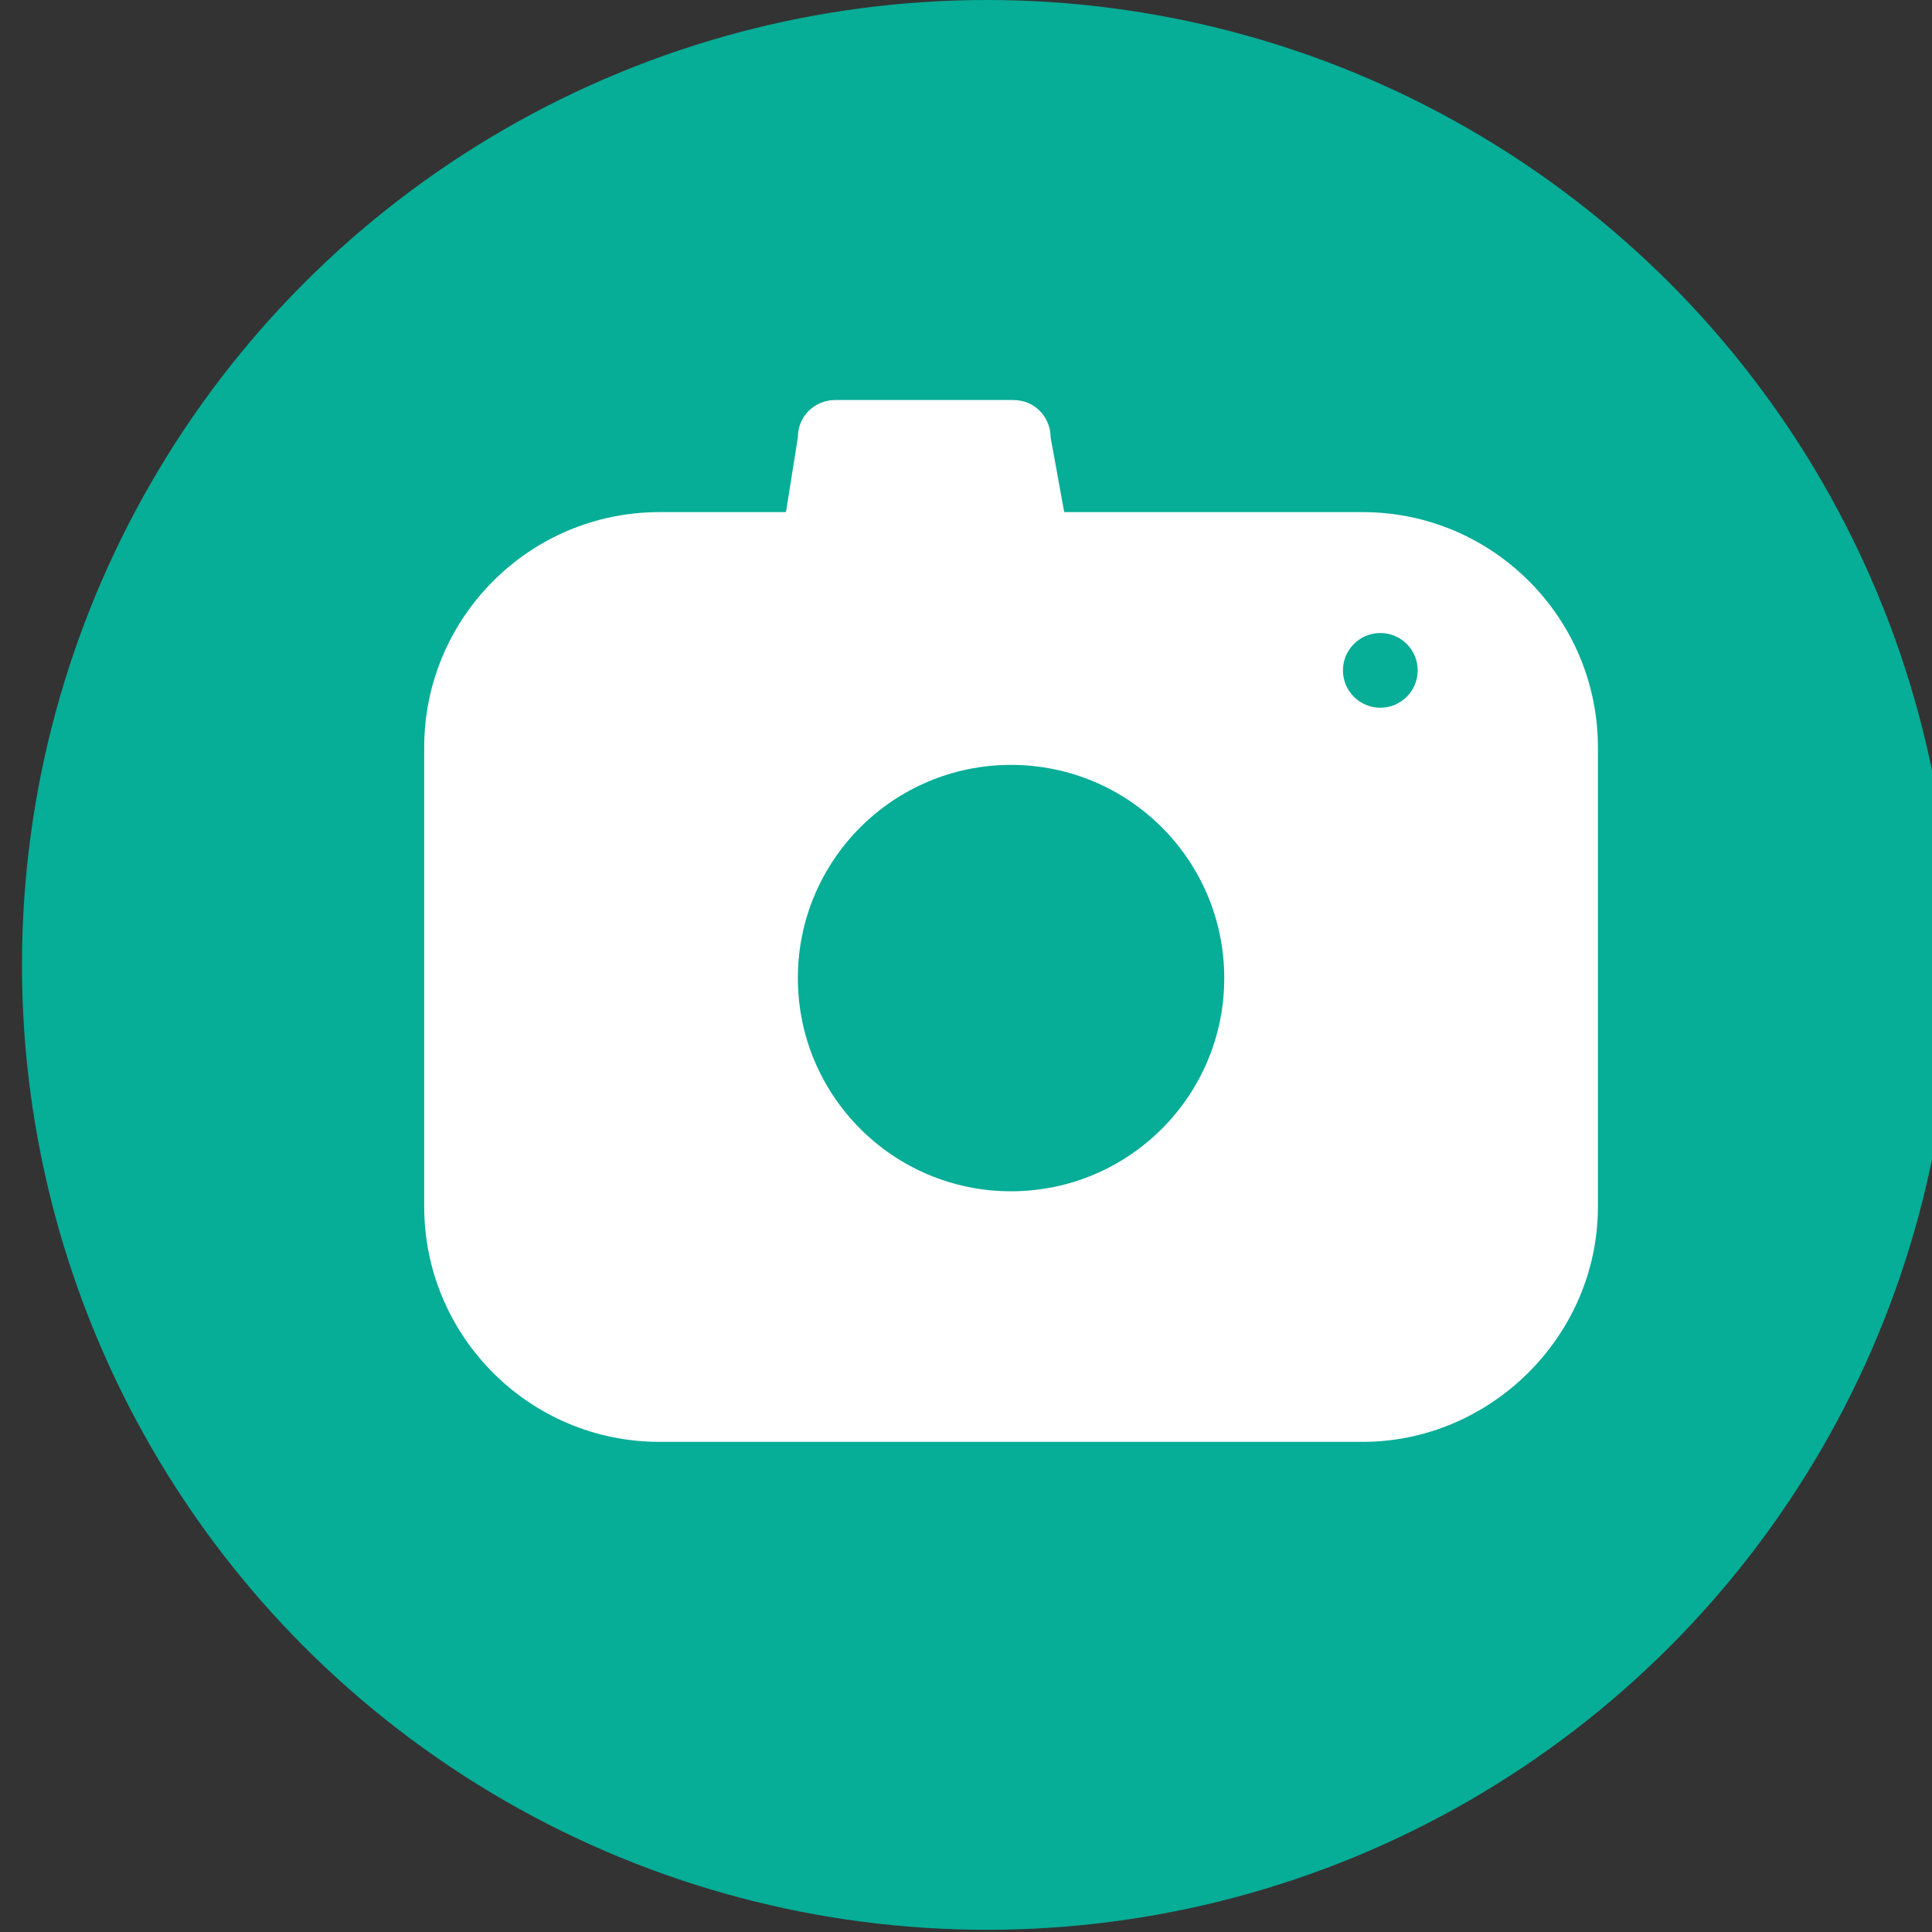 <?xml version="1.0" encoding="utf-8"?>
<!-- Generator: Adobe Illustrator 18.0.0, SVG Export Plug-In . SVG Version: 6.00 Build 0)  -->
<!DOCTYPE svg PUBLIC "-//W3C//DTD SVG 1.1//EN" "http://www.w3.org/Graphics/SVG/1.1/DTD/svg11.dtd">
<svg version="1.1" id="Calque_1" xmlns="http://www.w3.org/2000/svg" xmlns:xlink="http://www.w3.org/1999/xlink" x="0px" y="0px"
	 viewBox="0 0 87.9 87.9" enable-background="new 0 0 87.9 87.9" xml:space="preserve">
<rect x="0" y="0" width="87.9" height="87.9" fill="#333333" stroke="none"/>
<g id="Calque_1_1_">
	<g>
		<circle fill="#06AD97" cx="44.9" cy="43.9" r="43.9"/>
		<g>
			<path fill="#FFFFFF" d="M62,65.6H30c-5.9,0-10.7-4.8-10.7-10.7V34c0-5.9,4.8-10.7,10.7-10.7h32c5.9,0,10.7,4.8,10.7,10.7v20.9
				C72.7,60.8,67.8,65.6,62,65.6z"/>
			<path fill="#FFFFFF" d="M35.6,24.3l0.7-4.4c0-1,0.8-1.7,1.7-1.7h8.1c1,0,1.7,0.8,1.7,1.7l0.8,4.4H35.6z"/>
			<circle fill="#06AD97" cx="46" cy="44.5" r="9.7"/>
			<circle fill="#06AD97" cx="62.8" cy="30.5" r="1.7"/>
		</g>
	</g>
</g>
<g id="Calque_2" display="none">
	<circle display="inline" fill="#0AAD97" cx="25.6" cy="27.1" r="3.3"/>
	<g display="inline">
		<ellipse fill="#FFFFFF" cx="25.6" cy="26.3" rx="0.7" ry="0.7"/>
		<path fill="#FFFFFF" d="M24.7,28.1c0-0.6,0.5-1.1,1-1.1c0.6,0,1,0.5,1,1.1H24.7z"/>
		<rect x="24" y="24.6" fill="none" stroke="#FFFFFF" stroke-width="2" stroke-miterlimit="10" width="3.4" height="4.9"/>
		
			<line fill="none" stroke="#FFFFFF" stroke-width="1.587" stroke-linecap="round" stroke-miterlimit="10" x1="23.7" y1="25" x2="24.3" y2="25"/>
		
			<line fill="none" stroke="#FFFFFF" stroke-width="1.587" stroke-linecap="round" stroke-miterlimit="10" x1="23.7" y1="25.6" x2="24.3" y2="25.6"/>
		
			<line fill="none" stroke="#FFFFFF" stroke-width="1.587" stroke-linecap="round" stroke-miterlimit="10" x1="23.7" y1="26.1" x2="24.3" y2="26.1"/>
		
			<line fill="none" stroke="#FFFFFF" stroke-width="1.587" stroke-linecap="round" stroke-miterlimit="10" x1="23.7" y1="26.7" x2="24.3" y2="26.7"/>
		
			<line fill="none" stroke="#FFFFFF" stroke-width="1.587" stroke-linecap="round" stroke-miterlimit="10" x1="23.7" y1="27.3" x2="24.3" y2="27.3"/>
		
			<line fill="none" stroke="#FFFFFF" stroke-width="1.587" stroke-linecap="round" stroke-miterlimit="10" x1="23.7" y1="27.8" x2="24.3" y2="27.8"/>
		
			<line fill="none" stroke="#FFFFFF" stroke-width="1.587" stroke-linecap="round" stroke-miterlimit="10" x1="23.7" y1="28.4" x2="24.3" y2="28.4"/>
		
			<line fill="none" stroke="#FFFFFF" stroke-width="1.587" stroke-linecap="round" stroke-miterlimit="10" x1="23.7" y1="29" x2="24.3" y2="29"/>
		<path fill="none" stroke="#FFFFFF" stroke-width="1.587" stroke-linecap="round" stroke-miterlimit="10" d="M27.6,25"/>
		<path fill="none" stroke="#FFFFFF" stroke-width="1.587" stroke-linecap="round" stroke-miterlimit="10" d="M27.6,25.3"/>
		<path fill="#FFFFFF" d="M27.5,24.6L27.5,24.6c0.1,0,0.1,0.1,0.1,0.1v0.4c0,0.1-0.1,0.1-0.1,0.1l0,0V24.6z"/>
		<path fill="#FFFFFF" d="M27.5,25.3L27.5,25.3c0.1,0,0.1,0.1,0.1,0.1v0.4c0,0.1-0.1,0.1-0.1,0.1l0,0V25.3z"/>
		<path fill="#FFFFFF" d="M27.5,25.9L27.5,25.9c0.1,0,0.1,0.1,0.1,0.1v0.4c0,0.1-0.1,0.1-0.1,0.1l0,0V25.9z"/>
		<path fill="#FFFFFF" d="M27.5,26.6L27.5,26.6c0.1,0,0.1,0.1,0.1,0.1v0.4c0,0.1-0.1,0.1-0.1,0.1l0,0V26.6z"/>
	</g>
</g>
<g id="Calque_3" display="none">
	<g display="inline">
		<circle fill="#0AAD97" cx="48.7" cy="52.2" r="3.3"/>
		<g>
			<path fill="#FFFFFF" d="M48.7,53.8"/>
			<path fill="#FFFFFF" d="M50.8,53.8"/>
			<path fill="none" stroke="#FFFFFF" stroke-width="2" stroke-miterlimit="10" d="M50.4,54.3L47,54.3c0.2-0.1,0.2-0.1,0.3-0.4v-3.4
				c0-0.2,0.1-0.3,0.3-0.3h2.8c0.2,0,0.3,0.1,0.3,0.3V54C50.7,54.2,50.5,54.3,50.4,54.3z"/>
			<path fill="none" stroke="#FFFFFF" stroke-width="0.653" stroke-miterlimit="10" d="M47.1,50.8"/>
			<path fill="none" stroke="#FFFFFF" stroke-width="2" stroke-miterlimit="10" d="M47.2,51v3c0,0.1-0.1,0.3-0.3,0.3h0
				c-0.1,0-0.3-0.1-0.3-0.3v-3H47.2z"/>
			<path fill="none" stroke="#FFFFFF" stroke-width="1.63" stroke-miterlimit="10" d="M48.4,51.9h-0.6c-0.1,0-0.2-0.1-0.2-0.2v-0.9
				c0-0.1,0.1-0.2,0.2-0.2h0.6c0.1,0,0.2,0.1,0.2,0.2v0.9C48.6,51.8,48.5,51.9,48.4,51.9z"/>
			<path fill="none" stroke="#FFFFFF" stroke-width="1.63" stroke-miterlimit="10" d="M48.4,53.8h-0.6c-0.1,0-0.2-0.1-0.2-0.2v-0.9
				c0-0.1,0.1-0.2,0.2-0.2h0.6c0.1,0,0.2,0.1,0.2,0.2v0.9C48.6,53.7,48.5,53.8,48.4,53.8z"/>
			
				<line fill="none" stroke="#FFFFFF" stroke-width="1.309" stroke-linecap="round" stroke-miterlimit="10" x1="48.9" y1="50.8" x2="50.4" y2="50.8"/>
			
				<line fill="none" stroke="#FFFFFF" stroke-width="1.309" stroke-linecap="round" stroke-miterlimit="10" x1="48.9" y1="51" x2="50.4" y2="51"/>
			
				<line fill="none" stroke="#FFFFFF" stroke-width="1.309" stroke-linecap="round" stroke-miterlimit="10" x1="48.9" y1="51.3" x2="50.4" y2="51.3"/>
			
				<line fill="none" stroke="#FFFFFF" stroke-width="1.309" stroke-linecap="round" stroke-miterlimit="10" x1="48.9" y1="51.6" x2="50.4" y2="51.6"/>
			
				<line fill="none" stroke="#FFFFFF" stroke-width="1.309" stroke-linecap="round" stroke-miterlimit="10" x1="48.9" y1="51.9" x2="50.4" y2="51.9"/>
			
				<line fill="none" stroke="#FFFFFF" stroke-width="1.309" stroke-linecap="round" stroke-miterlimit="10" x1="48.9" y1="52.5" x2="50.4" y2="52.5"/>
			
				<line fill="none" stroke="#FFFFFF" stroke-width="1.309" stroke-linecap="round" stroke-miterlimit="10" x1="48.9" y1="52.8" x2="50.4" y2="52.8"/>
			
				<line fill="none" stroke="#FFFFFF" stroke-width="1.309" stroke-linecap="round" stroke-miterlimit="10" x1="48.9" y1="53" x2="50.4" y2="53"/>
			
				<line fill="none" stroke="#FFFFFF" stroke-width="1.309" stroke-linecap="round" stroke-miterlimit="10" x1="48.9" y1="53" x2="50.4" y2="53"/>
			
				<line fill="none" stroke="#FFFFFF" stroke-width="1.309" stroke-linecap="round" stroke-miterlimit="10" x1="48.9" y1="53.3" x2="50.4" y2="53.3"/>
			
				<line fill="none" stroke="#FFFFFF" stroke-width="1.309" stroke-linecap="round" stroke-miterlimit="10" x1="48.9" y1="53.5" x2="50.4" y2="53.5"/>
			
				<line fill="none" stroke="#FFFFFF" stroke-width="1.309" stroke-linecap="round" stroke-miterlimit="10" x1="48.9" y1="53.7" x2="50.4" y2="53.7"/>
			
				<line fill="none" stroke="#FFFFFF" stroke-width="1.309" stroke-linecap="round" stroke-miterlimit="10" x1="48.9" y1="53.3" x2="50.4" y2="53.3"/>
		</g>
	</g>
</g>
<g id="Calque_4" display="none">
	<g display="inline">
		<circle fill="#0AAD97" cx="48.7" cy="35.7" r="3.3"/>
		<g>
			<rect x="46.9" y="33.8" fill="none" stroke="#FFFFFF" stroke-width="3.576" stroke-miterlimit="10" width="3.6" height="3.9"/>
			
				<line fill="none" stroke="#FFFFFF" stroke-width="4" stroke-linecap="round" stroke-miterlimit="10" x1="47.6" y1="33.2" x2="47.6" y2="34.3"/>
			
				<line fill="none" stroke="#FFFFFF" stroke-width="4" stroke-linecap="round" stroke-miterlimit="10" x1="49.8" y1="33.2" x2="49.8" y2="34.3"/>
			<path fill="none" stroke="#FFFFFF" stroke-width="2" stroke-miterlimit="10" d="M47.7,35.3h-0.4c0,0-0.1,0-0.1-0.1v-0.4
				c0,0,0-0.1,0.1-0.1h0.4c0,0,0.1,0,0.1,0.1L47.7,35.3C47.7,35.3,47.7,35.3,47.7,35.3z"/>
			<path fill="none" stroke="#FFFFFF" stroke-width="2" stroke-miterlimit="10" d="M48.5,35.3h-0.4c0,0-0.1,0-0.1-0.1v-0.4
				c0,0,0-0.1,0.1-0.1h0.4c0,0,0.1,0,0.1,0.1L48.5,35.3C48.5,35.3,48.5,35.3,48.5,35.3z"/>
			<path fill="none" stroke="#FFFFFF" stroke-width="2" stroke-miterlimit="10" d="M49.3,35.3h-0.4c0,0-0.1,0-0.1-0.1v-0.4
				c0,0,0-0.1,0.1-0.1h0.4c0,0,0.1,0,0.1,0.1L49.3,35.3C49.3,35.3,49.3,35.3,49.3,35.3z"/>
			<path fill="none" stroke="#FFFFFF" stroke-width="2" stroke-miterlimit="10" d="M50.1,35.3h-0.4c0,0-0.1,0-0.1-0.1v-0.4
				c0,0,0-0.1,0.1-0.1h0.4c0,0,0.1,0,0.1,0.1L50.1,35.3C50.1,35.3,50.1,35.3,50.1,35.3z"/>
			<path fill="none" stroke="#FFFFFF" stroke-width="2" stroke-miterlimit="10" d="M47.7,36.1h-0.4c0,0-0.1,0-0.1-0.1v-0.4
				c0,0,0-0.1,0.1-0.1h0.4c0,0,0.1,0,0.1,0.1L47.7,36.1C47.7,36.1,47.7,36.1,47.7,36.1z"/>
			<path fill="none" stroke="#FFFFFF" stroke-width="2" stroke-miterlimit="10" d="M48.5,36.1h-0.4c0,0-0.1,0-0.1-0.1v-0.4
				c0,0,0-0.1,0.1-0.1h0.4c0,0,0.1,0,0.1,0.1L48.5,36.1C48.5,36.1,48.5,36.1,48.5,36.1z"/>
			<path fill="none" stroke="#FFFFFF" stroke-width="2" stroke-miterlimit="10" d="M49.3,36.1h-0.4c0,0-0.1,0-0.1-0.1v-0.4
				c0,0,0-0.1,0.1-0.1h0.4c0,0,0.1,0,0.1,0.1L49.3,36.1C49.3,36.1,49.3,36.1,49.3,36.1z"/>
			<path fill="none" stroke="#FFFFFF" stroke-width="2" stroke-miterlimit="10" d="M50.1,36.1h-0.4c0,0-0.1,0-0.1-0.1v-0.4
				c0,0,0-0.1,0.1-0.1h0.4c0,0,0.1,0,0.1,0.1L50.1,36.1C50.1,36.1,50.1,36.1,50.1,36.1z"/>
			<path fill="none" stroke="#FFFFFF" stroke-width="2" stroke-miterlimit="10" d="M47.7,36.9h-0.4c0,0-0.1,0-0.1-0.1v-0.4
				c0,0,0-0.1,0.1-0.1h0.4c0,0,0.1,0,0.1,0.1L47.7,36.9C47.7,36.9,47.7,36.9,47.7,36.9z"/>
			<path fill="none" stroke="#FFFFFF" stroke-width="2" stroke-miterlimit="10" d="M48.5,36.9h-0.4c0,0-0.1,0-0.1-0.1v-0.4
				c0,0,0-0.1,0.1-0.1h0.4c0,0,0.1,0,0.1,0.1L48.5,36.9C48.5,36.9,48.5,36.9,48.5,36.9z"/>
			<path fill="none" stroke="#FFFFFF" stroke-width="2" stroke-miterlimit="10" d="M49.3,36.9h-0.4c0,0-0.1,0-0.1-0.1v-0.4
				c0,0,0-0.1,0.1-0.1h0.4c0,0,0.1,0,0.1,0.1L49.3,36.9C49.3,36.9,49.3,36.9,49.3,36.9z"/>
			<path fill="none" stroke="#FFFFFF" stroke-width="2" stroke-miterlimit="10" d="M50.1,36.9h-0.4c0,0-0.1,0-0.1-0.1v-0.4
				c0,0,0-0.1,0.1-0.1h0.4c0,0,0.1,0,0.1,0.1L50.1,36.9C50.1,36.9,50.1,36.9,50.1,36.9z"/>
		</g>
	</g>
</g>
</svg>
